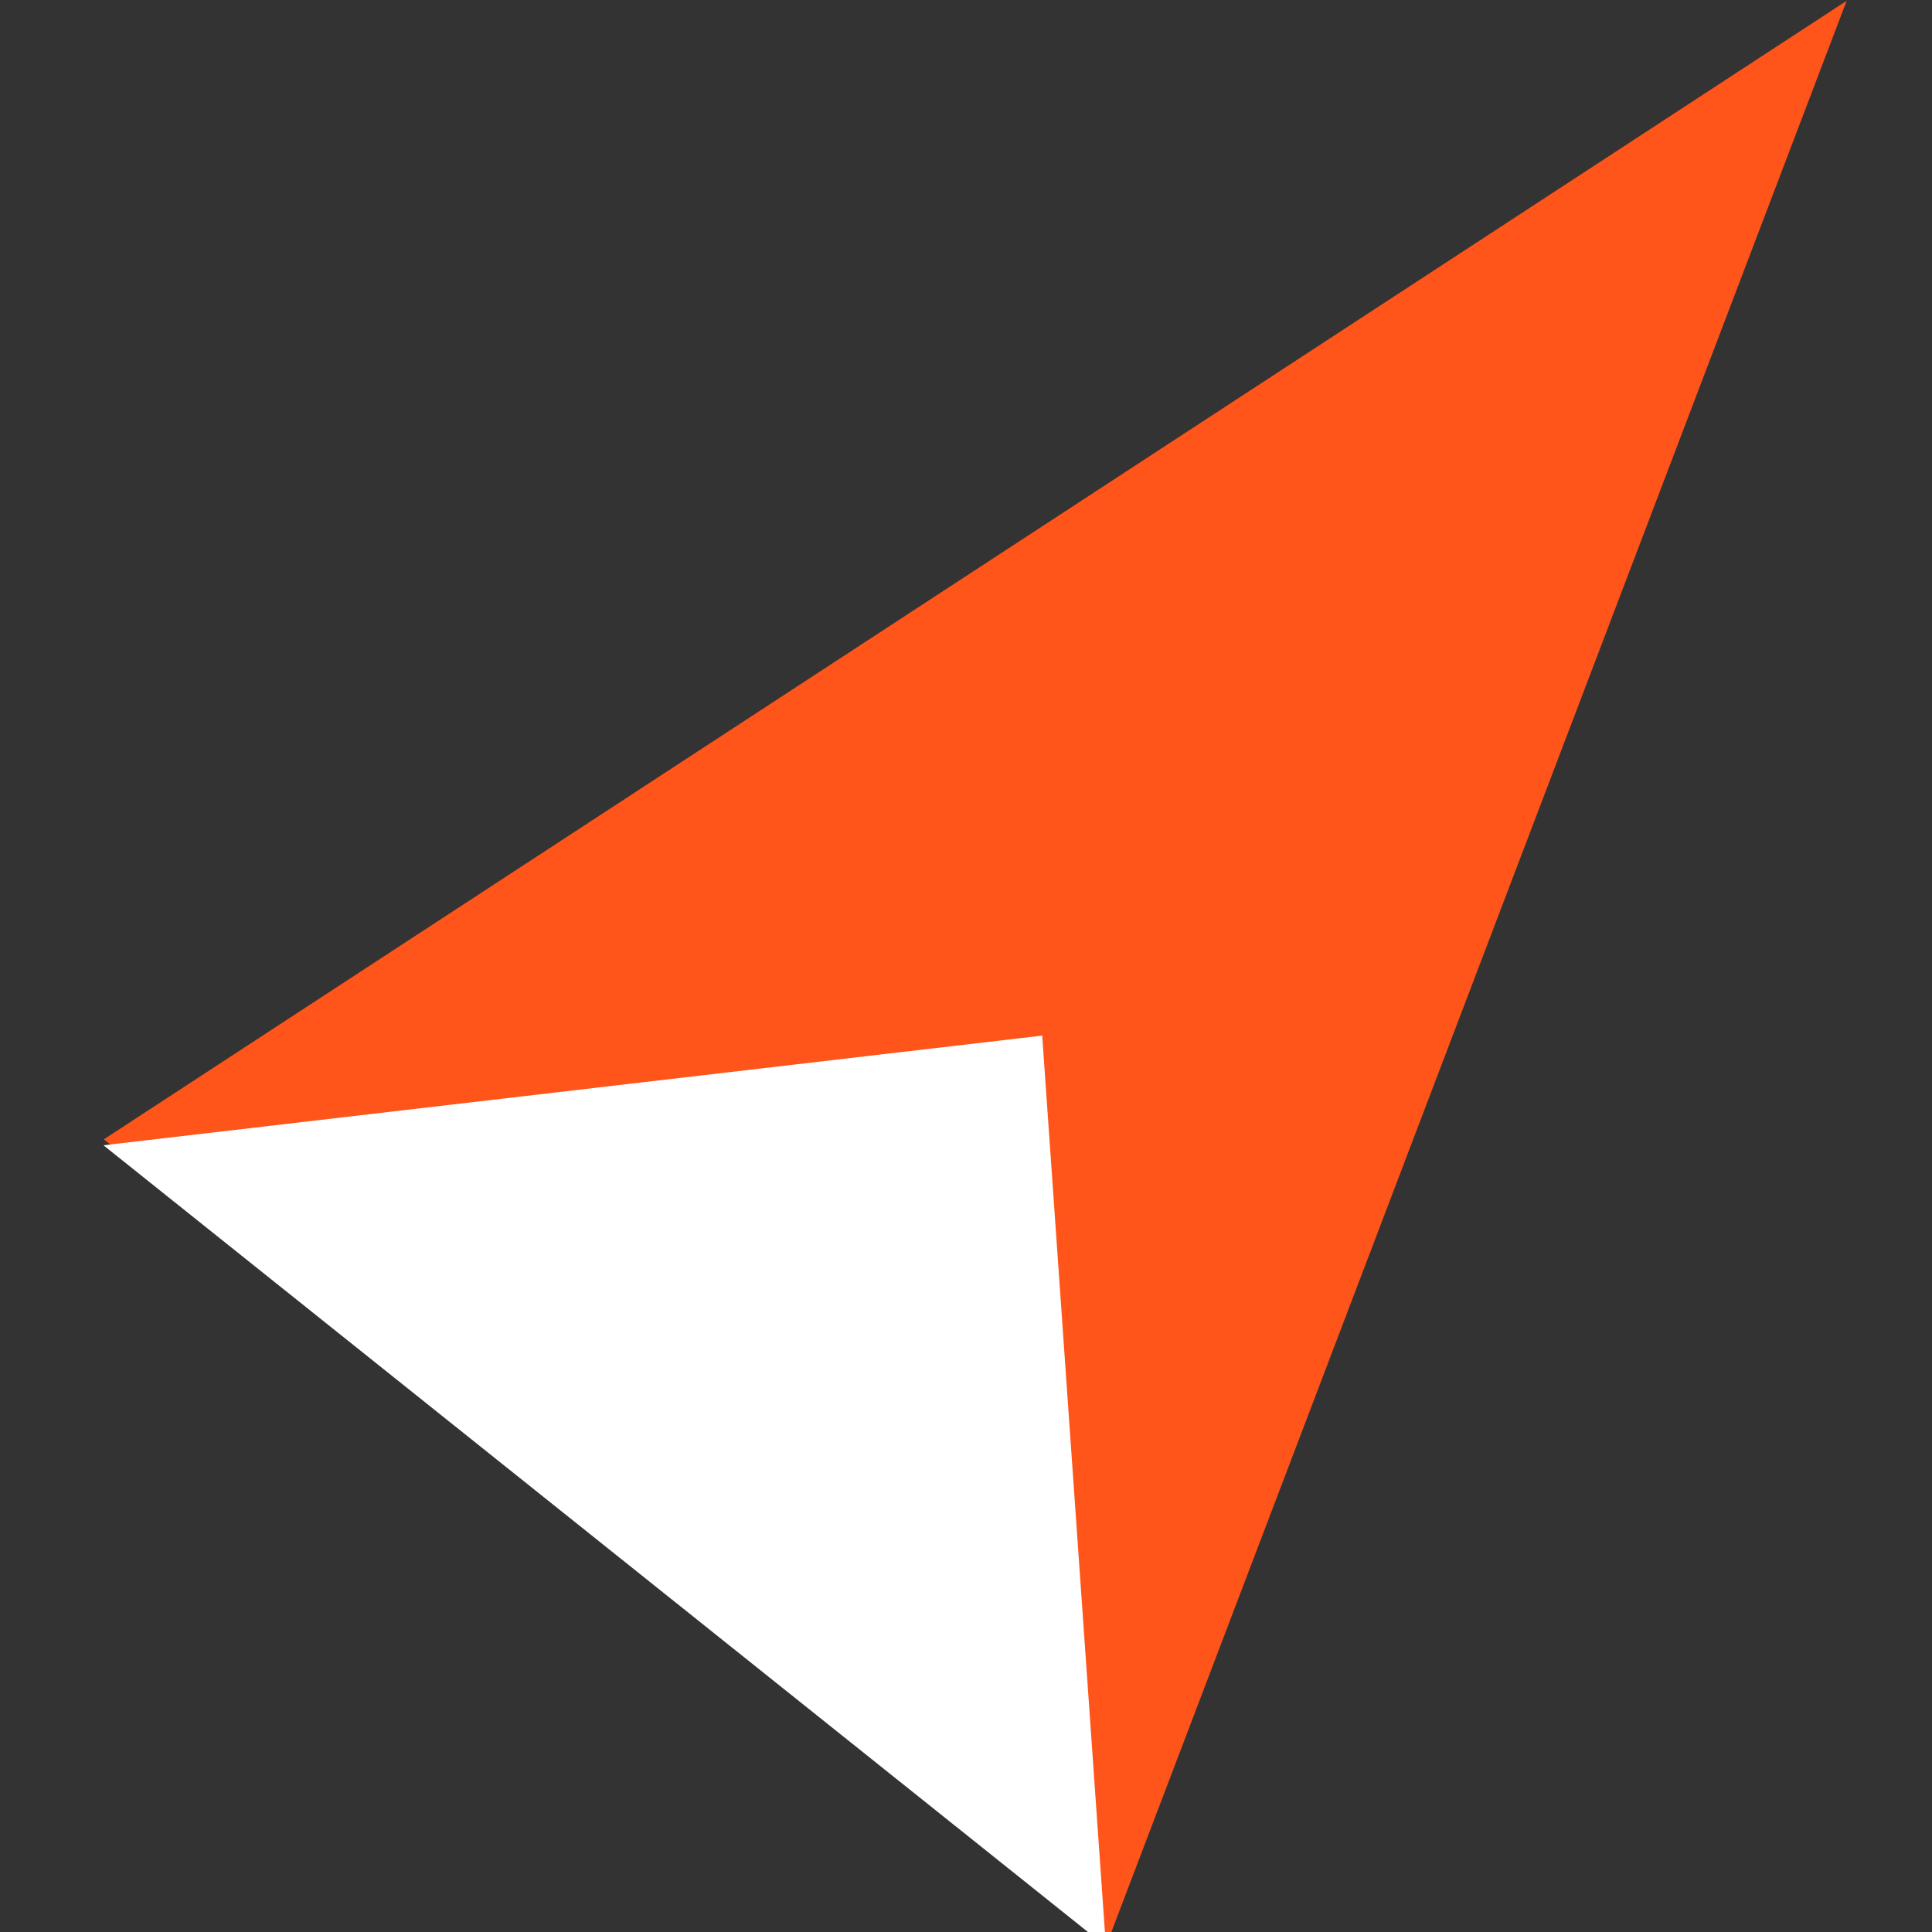 <?xml version="1.0" encoding="UTF-8" standalone="no"?>
<!-- Created with Inkscape (http://www.inkscape.org/) -->

<svg
   xmlns:dc="http://purl.org/dc/elements/1.1/"
   xmlns:cc="http://creativecommons.org/ns#"
   xmlns:rdf="http://www.w3.org/1999/02/22-rdf-syntax-ns#"
   xmlns:svg="http://www.w3.org/2000/svg"
   xmlns="http://www.w3.org/2000/svg"
   xmlns:sodipodi="http://sodipodi.sourceforge.net/DTD/sodipodi-0.dtd"
   xmlns:inkscape="http://www.inkscape.org/namespaces/inkscape"
   width="106mm"
   height="106mm"
   viewBox="0 0 106 106"
   version="1.1"
   id="svg8"
   inkscape:version="0.92.4 5da689c313, 2019-01-14"
   sodipodi:docname="locating.svg">
  <rect x="0" y="0" width="106" height="106" fill="#333333" stroke="none"/>
  <defs
     id="defs2" />
  <sodipodi:namedview
     id="base"
     pagecolor="#ffffff"
     bordercolor="#666666"
     borderopacity="1.0"
     inkscape:pageopacity="0.0"
     inkscape:pageshadow="2"
     inkscape:zoom="0.85365566"
     inkscape:cx="-312.00871"
     inkscape:cy="250.24359"
     inkscape:document-units="mm"
     inkscape:current-layer="layer1"
     showgrid="false"
     inkscape:window-width="1280"
     inkscape:window-height="960"
     inkscape:window-x="0"
     inkscape:window-y="27"
     inkscape:window-maximized="1" />
  <g
     inkscape:label="Layer 1"
     inkscape:groupmode="layer"
     id="layer1"
     transform="translate(0,-191)">
    <path
       style="opacity:1;fill:#ff541a;fill-opacity:1;stroke:none;stroke-width:3.137;stroke-miterlimit:4;stroke-dasharray:none;stroke-dashoffset:0;stroke-opacity:1"
       inkscape:transform-center-x="10.254617"
       inkscape:transform-center-y="6.6665898"
       d="M 60.677,297.786 5.696,253.511 v 0 L 101.318,191.043 Z"
       id="path860"
       inkscape:connector-curvature="0"
       sodipodi:nodetypes="cccccc" />
    <path
       style="opacity:1;fill:white;fill-opacity:1;stroke:none;stroke-width:2.826;stroke-miterlimit:4;stroke-dasharray:none;stroke-dashoffset:0;stroke-opacity:1"
       inkscape:transform-center-x="6.6546556"
       inkscape:transform-center-y="7.6191262"
       d="M 60.677,297.786 5.676,253.836 v 0 l 51.505,-6.017 z"
       id="path878"
       inkscape:connector-curvature="0"
       sodipodi:nodetypes="ccccc" />
  </g>
</svg>
